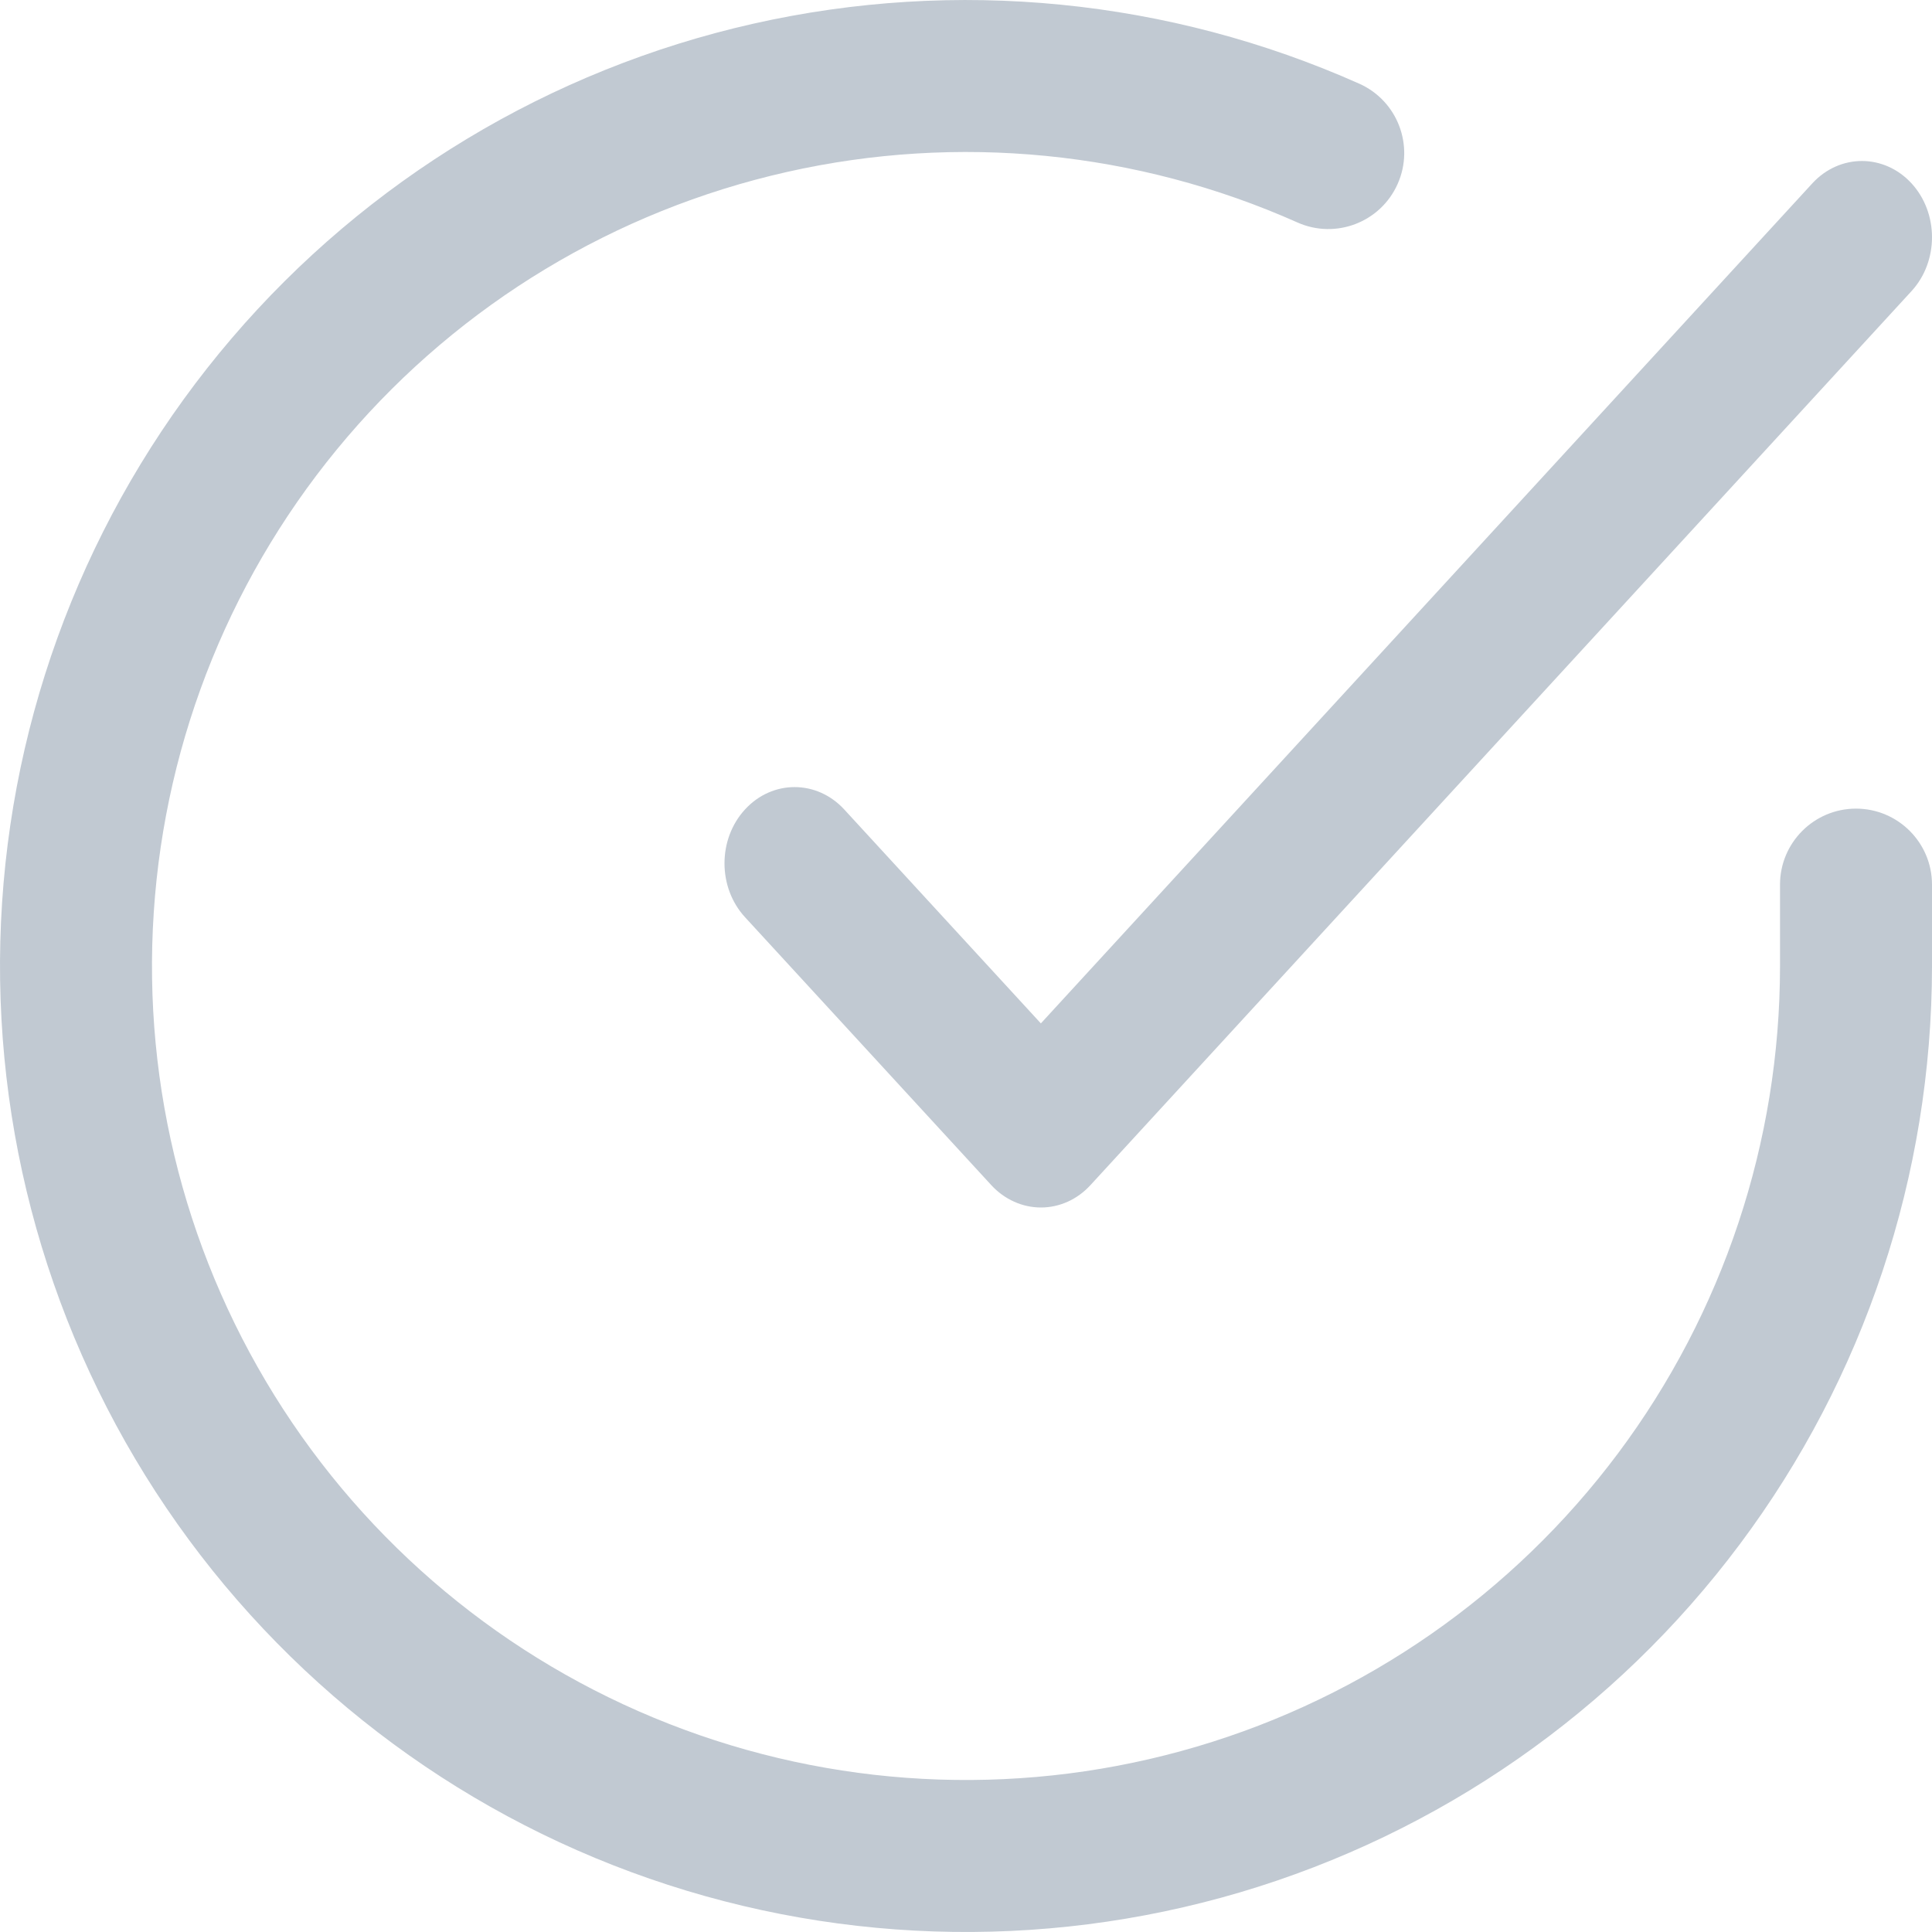 <svg width="24" height="24" viewBox="0 0 24 24" fill="none" xmlns="http://www.w3.org/2000/svg">
<path fill-rule="evenodd" clip-rule="evenodd" d="M16.116 2.763C14.124 1.876 11.899 1.656 9.772 2.137C7.645 2.617 5.73 3.772 4.313 5.43C2.896 7.088 2.053 9.159 1.91 11.335C1.766 13.511 2.33 15.674 3.517 17.504C4.704 19.333 6.45 20.73 8.496 21.485C10.541 22.241 12.776 22.315 14.867 21.697C16.958 21.079 18.793 19.801 20.099 18.055C21.405 16.308 22.111 14.186 22.112 12.006V10.989C22.112 10.468 22.535 10.045 23.056 10.045C23.577 10.045 24 10.468 24 10.989V12.007C23.998 14.595 23.161 17.113 21.611 19.185C20.062 21.258 17.884 22.774 15.402 23.508C12.921 24.241 10.269 24.153 7.841 23.256C5.414 22.36 3.342 20.702 1.933 18.531C0.525 16.36 -0.144 13.793 0.026 11.21C0.196 8.628 1.197 6.17 2.878 4.203C4.559 2.236 6.831 0.865 9.355 0.295C11.88 -0.275 14.52 -0.014 16.884 1.039C17.36 1.251 17.574 1.809 17.362 2.285C17.15 2.762 16.592 2.976 16.116 2.763Z" fill="#C1C9D2"/>
<path fill-rule="evenodd" clip-rule="evenodd" d="M23.745 2.277C24.085 2.647 24.085 3.247 23.745 3.617L13.546 14.722C13.383 14.9 13.162 15 12.931 15C12.7 15 12.478 14.9 12.315 14.723L9.255 11.394C8.915 11.024 8.915 10.425 9.255 10.055C9.595 9.685 10.146 9.685 10.487 10.055L12.93 12.713L22.513 2.278C22.853 1.908 23.404 1.907 23.745 2.277Z" fill="#C1C9D2"/>
</svg>
